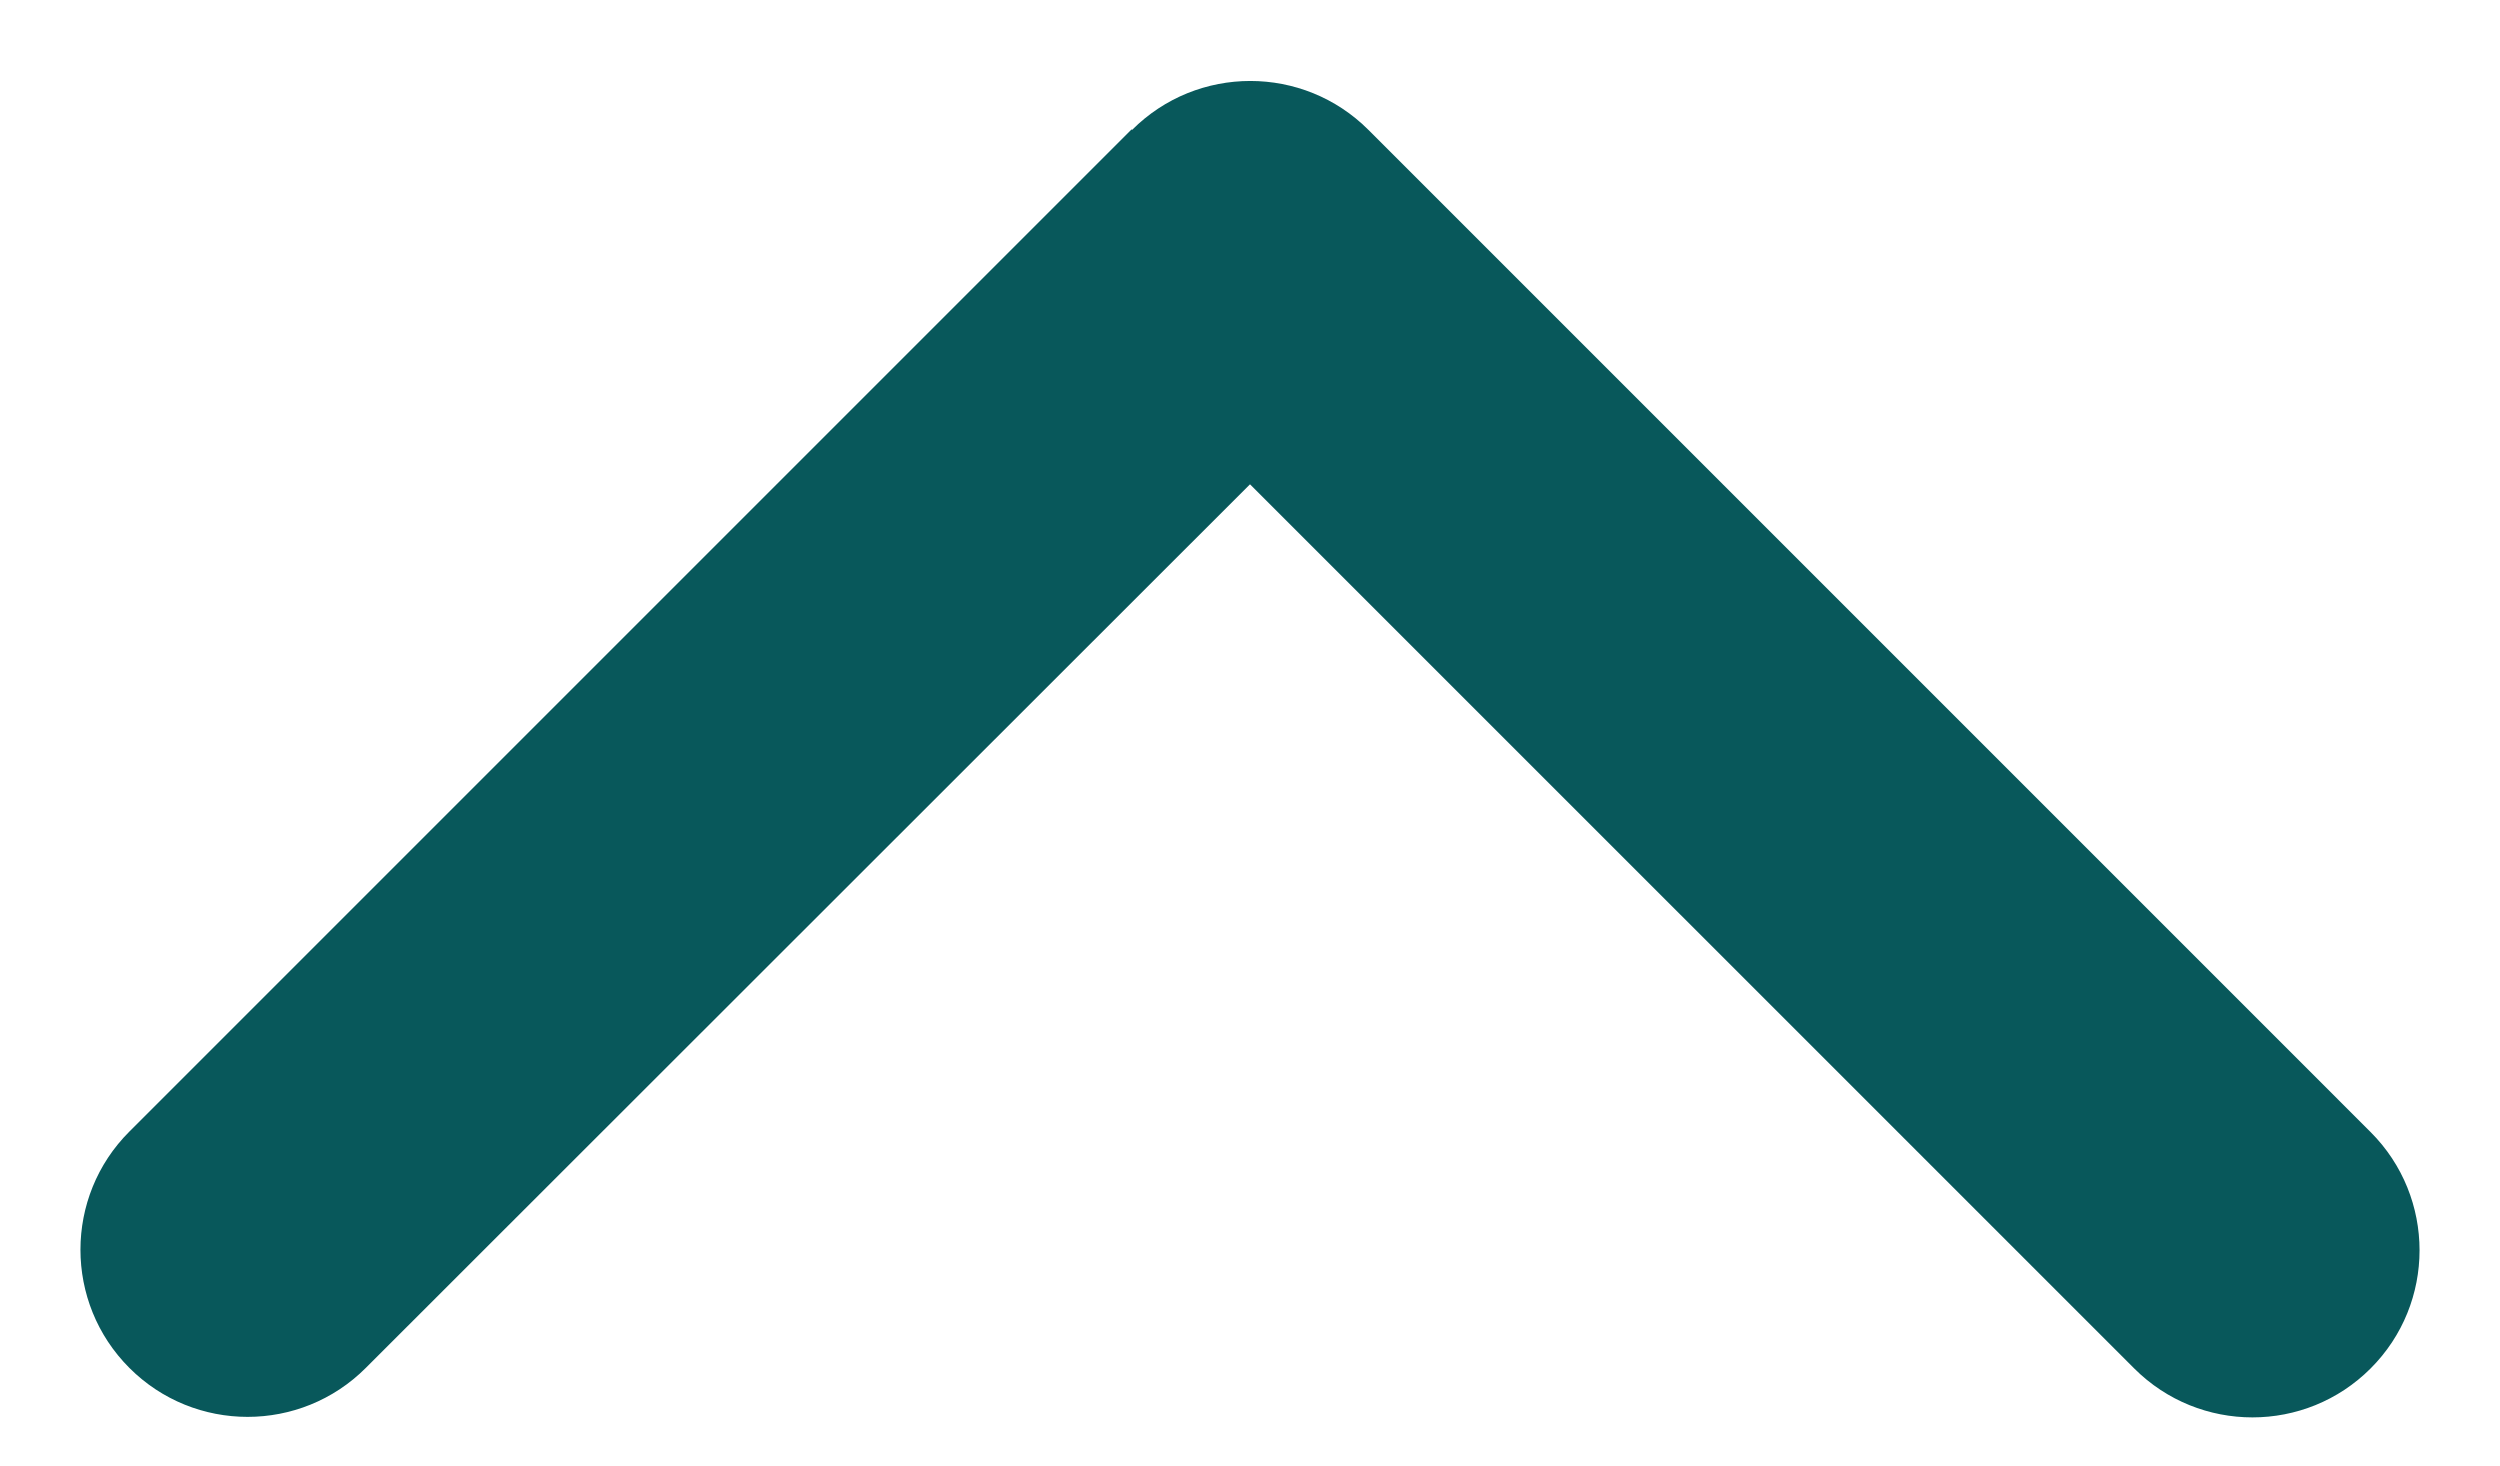 <svg width="29" height="17" viewBox="0 0 29 17" fill="none" xmlns="http://www.w3.org/2000/svg">
<path d="M13.132 1.507C13.889 0.75 15.118 0.75 15.874 1.507L27.499 13.132C28.256 13.889 28.256 15.118 27.499 15.874C26.743 16.631 25.514 16.631 24.757 15.874L14.5 5.618L4.243 15.868C3.487 16.625 2.257 16.625 1.501 15.868C0.744 15.111 0.744 13.882 1.501 13.126L13.126 1.501L13.132 1.507Z" fill="#08585B"/>
</svg>
